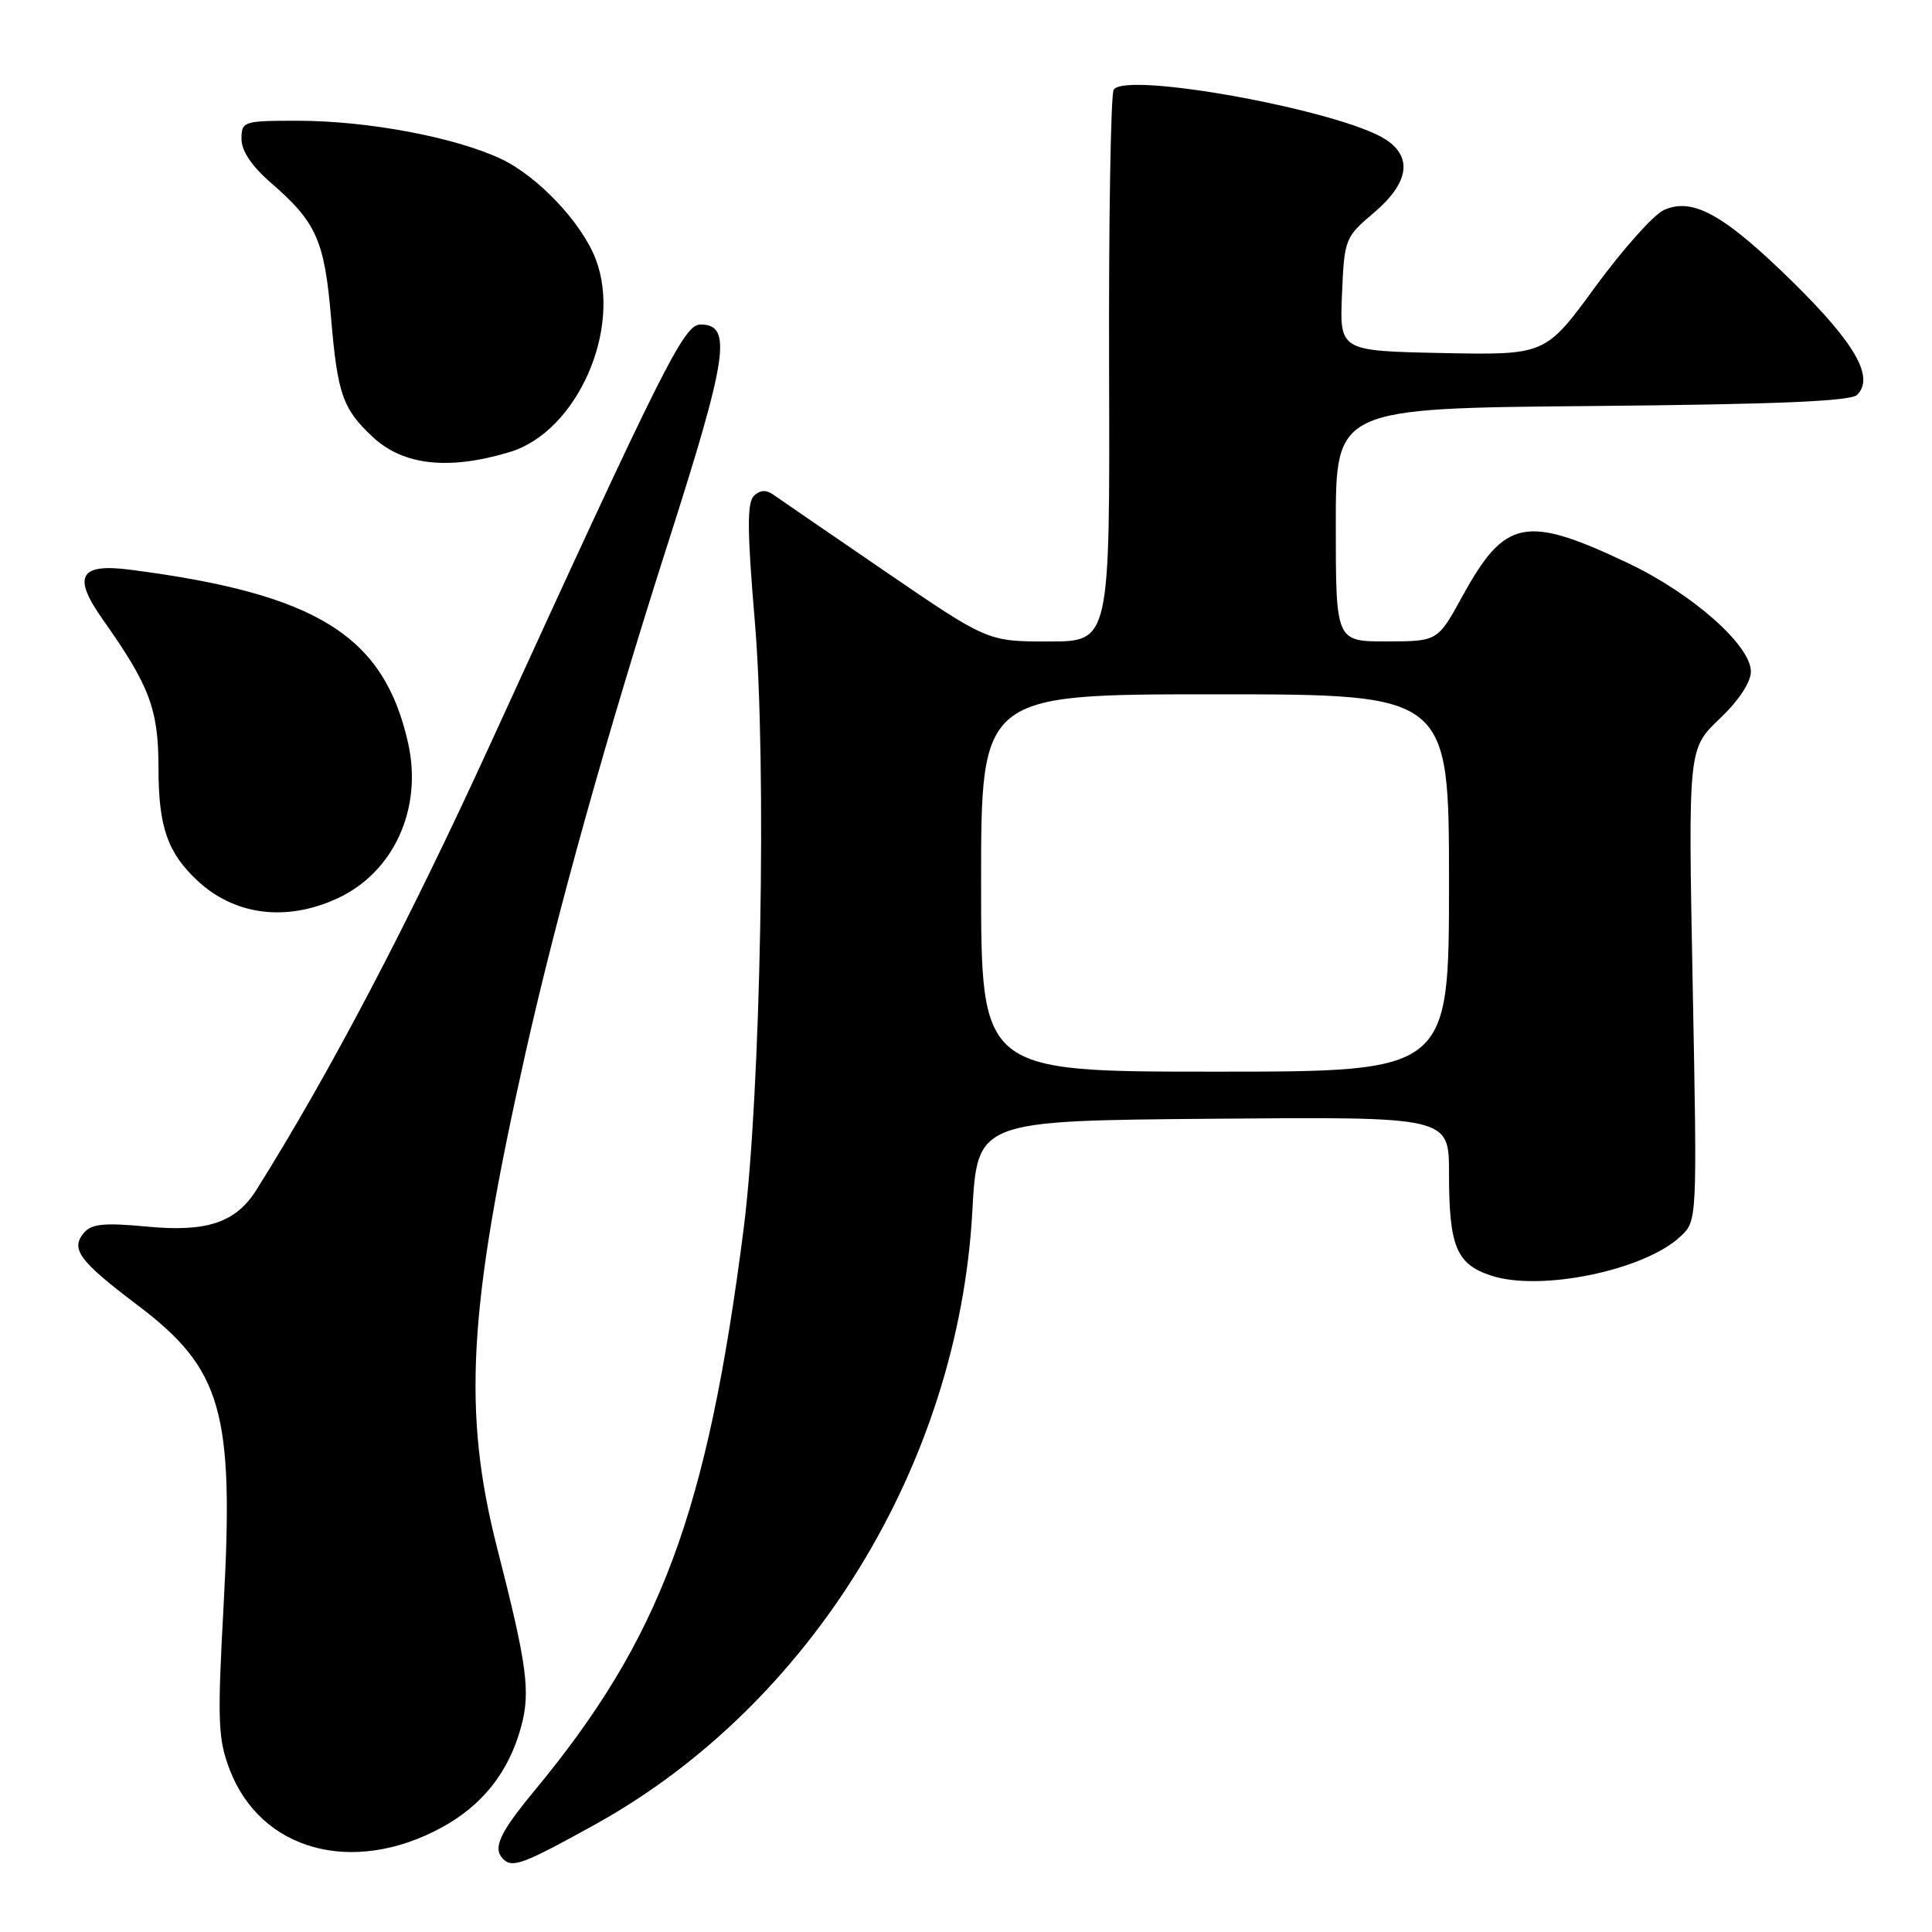 <?xml version="1.0" encoding="UTF-8" standalone="no"?>
<!DOCTYPE svg PUBLIC "-//W3C//DTD SVG 1.1//EN" "http://www.w3.org/Graphics/SVG/1.1/DTD/svg11.dtd" >
<svg xmlns="http://www.w3.org/2000/svg" xmlns:xlink="http://www.w3.org/1999/xlink" version="1.1" viewBox="0 0 256 256">
 <g >
 <path fill="currentColor"
d=" M 78.86 241.75 C 107.40 225.94 126.99 194.09 128.84 160.50 C 129.50 148.50 129.50 148.50 160.75 148.24 C 192.00 147.97 192.00 147.97 192.00 155.42 C 192.00 165.15 192.96 167.50 197.57 169.02 C 204.10 171.18 217.89 168.33 222.67 163.84 C 224.89 161.76 224.89 161.76 224.29 130.49 C 223.69 99.22 223.69 99.22 227.84 95.26 C 230.39 92.84 232.00 90.41 232.00 88.98 C 232.00 85.52 224.25 78.67 215.79 74.65 C 202.16 68.18 199.43 68.72 193.79 78.98 C 190.50 84.98 190.50 84.98 183.75 84.99 C 177.00 85.00 177.00 85.00 177.00 69.55 C 177.00 54.10 177.00 54.10 210.95 53.80 C 235.30 53.58 245.24 53.17 246.08 52.32 C 248.39 50.01 245.86 45.55 237.67 37.48 C 228.49 28.44 224.29 26.09 220.46 27.84 C 219.11 28.45 215.03 33.03 211.39 38.00 C 204.77 47.05 204.77 47.05 191.14 46.78 C 177.51 46.50 177.51 46.50 177.82 39.00 C 178.13 31.65 178.22 31.43 182.07 28.17 C 186.66 24.27 187.22 20.85 183.64 18.50 C 177.78 14.66 149.10 9.40 147.57 11.89 C 147.18 12.52 146.90 29.23 146.96 49.02 C 147.07 85.00 147.07 85.00 138.97 85.00 C 130.87 85.00 130.87 85.00 117.34 75.75 C 109.90 70.66 103.19 66.06 102.43 65.52 C 101.51 64.87 100.67 64.93 99.88 65.72 C 98.98 66.62 99.01 70.49 100.01 82.23 C 101.62 101.16 100.81 144.99 98.54 162.79 C 93.71 200.52 87.55 217.07 70.80 237.30 C 66.17 242.90 65.25 244.91 66.67 246.33 C 67.90 247.56 69.34 247.02 78.86 241.75 Z  M 58.42 242.21 C 63.94 239.23 67.43 234.81 69.07 228.74 C 70.31 224.13 69.84 220.61 65.89 205.18 C 61.25 187.02 62.02 173.44 69.61 139.63 C 73.77 121.06 80.47 97.08 88.50 72.00 C 96.44 47.20 97.07 43.00 92.82 43.00 C 90.63 43.00 88.01 48.22 65.01 98.50 C 54.13 122.30 43.78 142.03 34.00 157.63 C 31.28 161.98 27.46 163.28 19.59 162.54 C 13.75 161.99 12.12 162.16 11.10 163.38 C 9.32 165.52 10.49 167.09 18.24 172.95 C 29.42 181.41 31.03 187.03 29.63 212.70 C 28.79 228.08 28.88 230.39 30.43 234.47 C 34.53 245.20 46.65 248.55 58.42 242.21 Z  M 44.60 119.09 C 52.14 115.67 56.03 107.20 54.08 98.48 C 50.89 84.22 42.03 78.69 17.25 75.49 C 10.51 74.62 9.56 76.35 13.63 82.10 C 19.83 90.87 21.00 93.99 21.00 101.76 C 21.00 109.54 22.19 112.99 26.16 116.69 C 31.06 121.27 37.86 122.16 44.60 119.09 Z  M 67.57 59.89 C 76.43 57.21 82.47 43.63 78.94 34.35 C 77.11 29.54 71.26 23.34 66.38 21.05 C 60.25 18.17 48.68 16.00 39.41 16.00 C 32.24 16.00 32.00 16.08 32.00 18.42 C 32.00 19.99 33.36 22.02 35.84 24.17 C 41.94 29.45 43.00 31.84 43.87 42.14 C 44.72 52.21 45.41 54.19 49.39 57.90 C 53.43 61.68 59.47 62.34 67.57 59.89 Z  M 130.00 117.00 C 130.00 92.00 130.00 92.00 161.00 92.00 C 192.00 92.00 192.00 92.00 192.00 117.00 C 192.00 142.00 192.00 142.00 161.00 142.00 C 130.00 142.00 130.00 142.00 130.00 117.00 Z "/>
</g>
</svg>